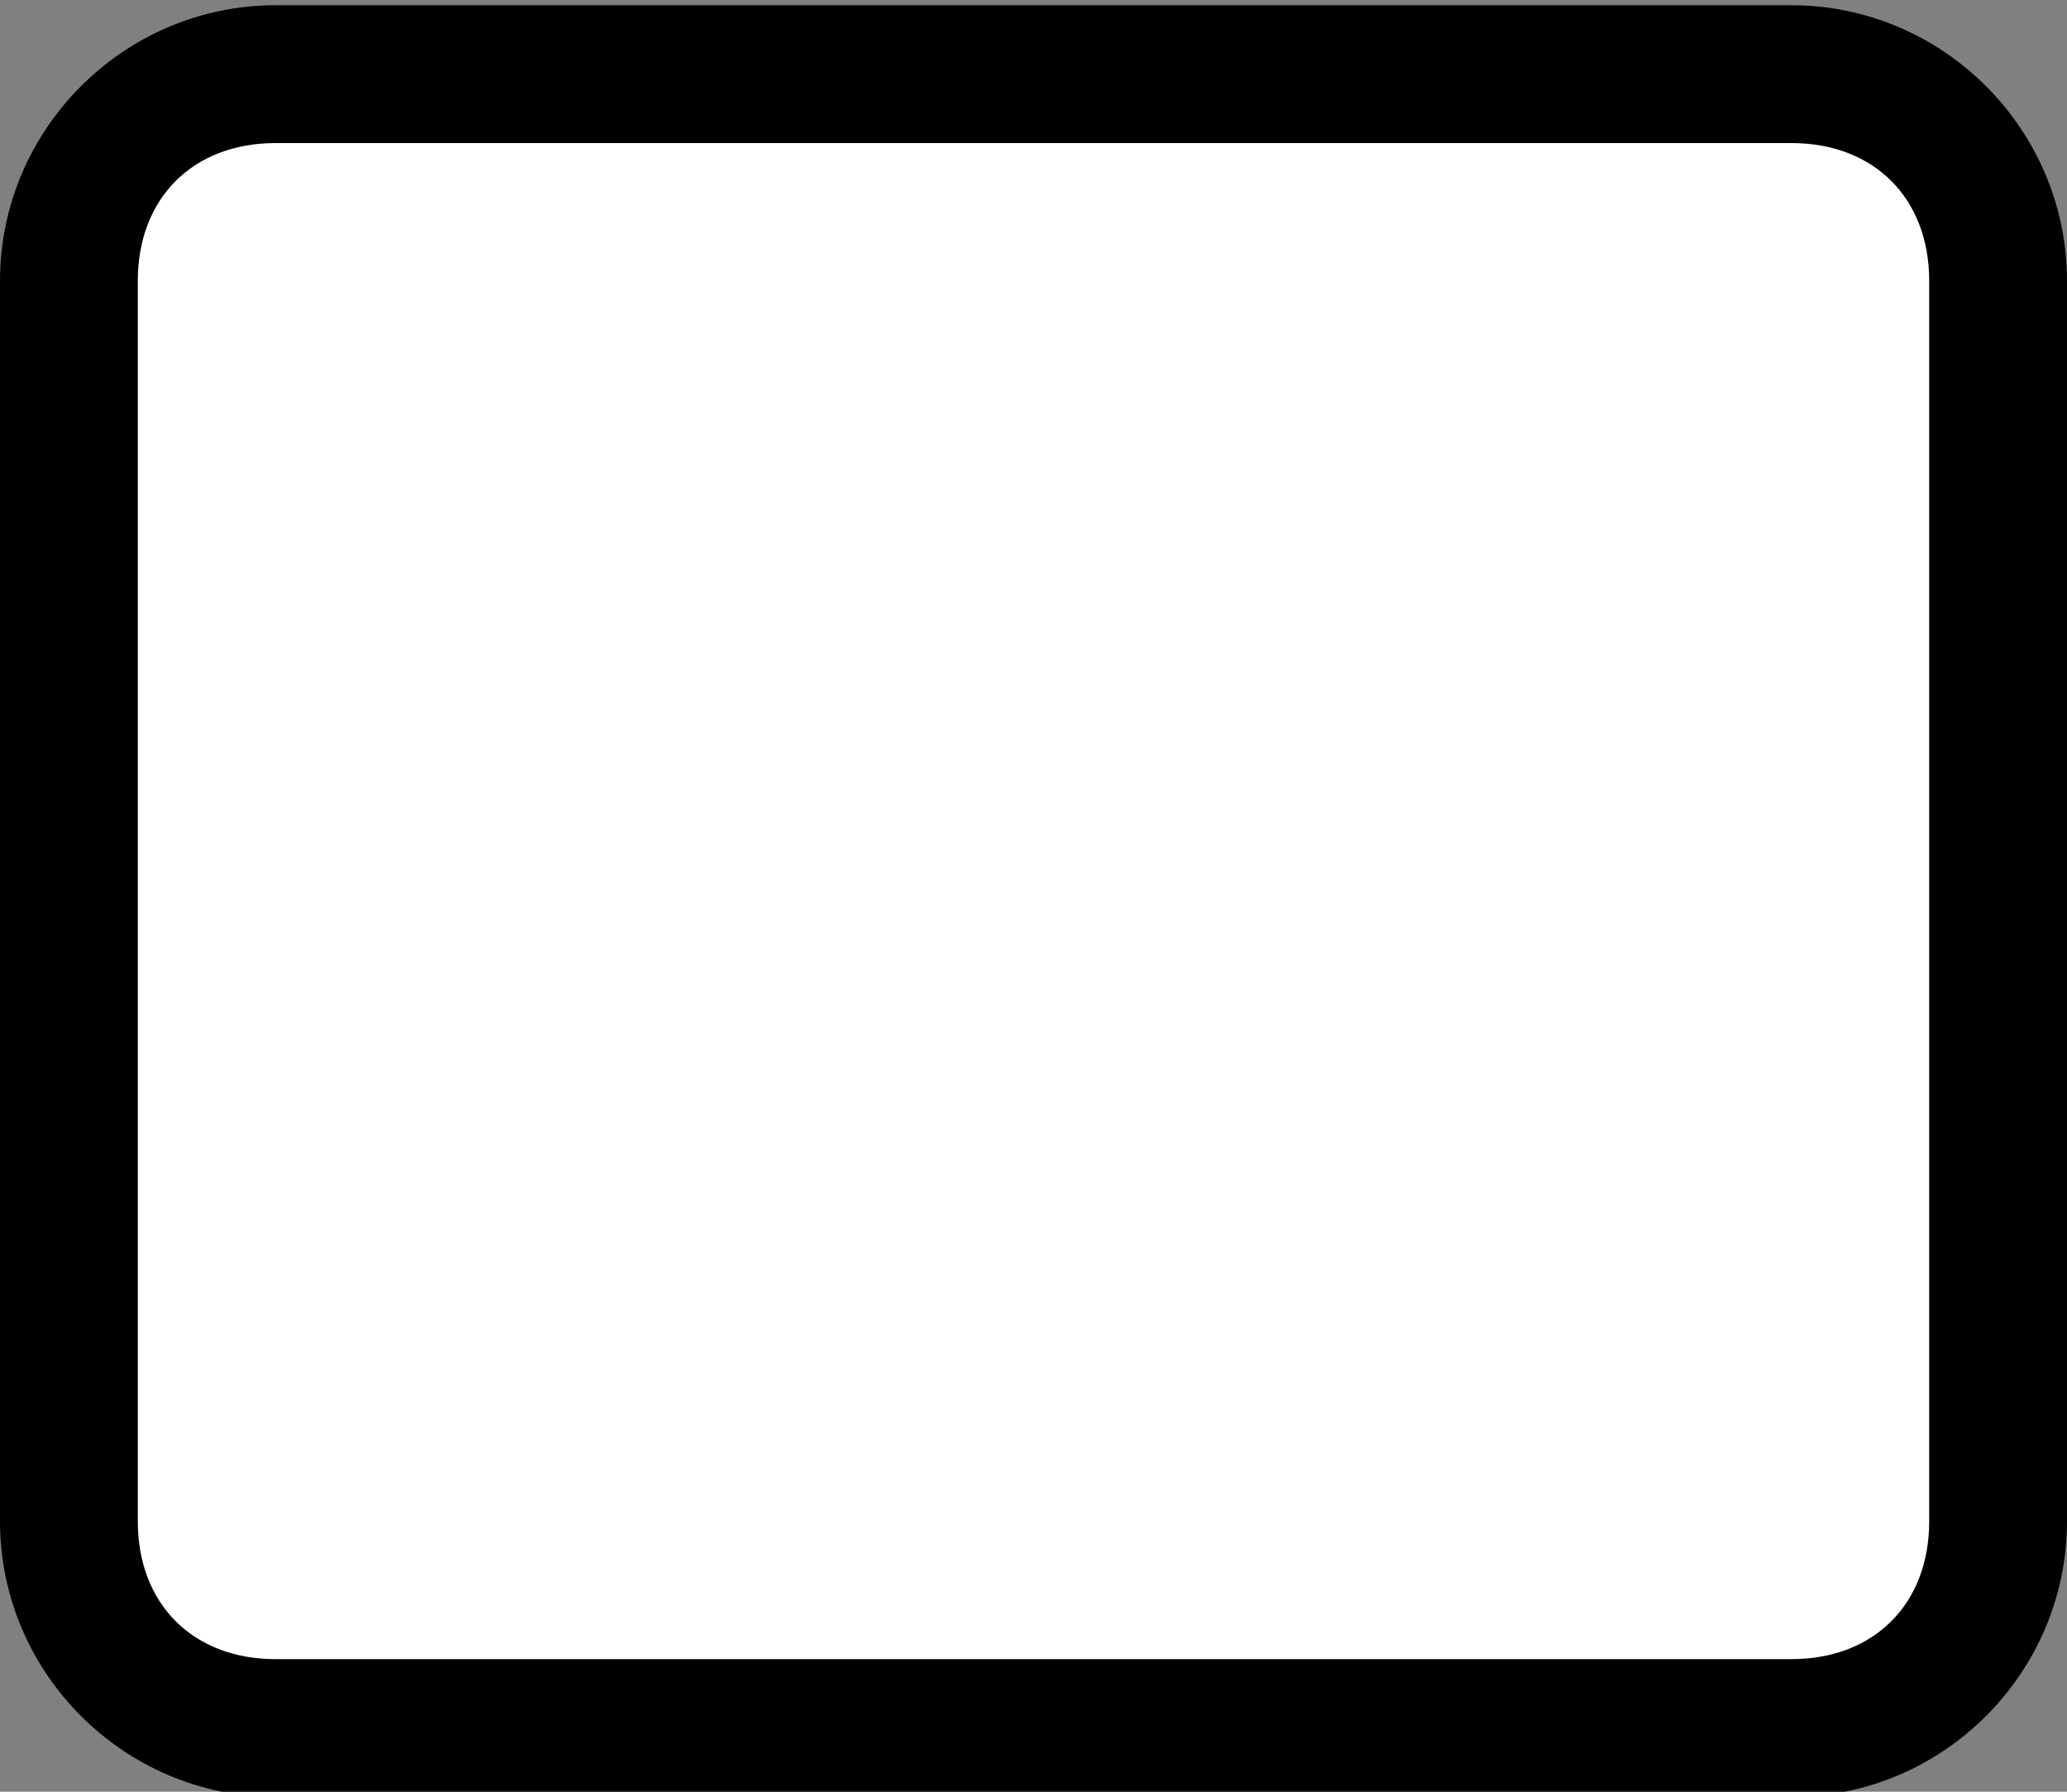 <?xml version="1.0" encoding="utf-8"?>
<!-- Generator: Adobe Illustrator 17.1.0, SVG Export Plug-In . SVG Version: 6.00 Build 0)  -->
<!DOCTYPE svg PUBLIC "-//W3C//DTD SVG 1.1//EN" "http://www.w3.org/Graphics/SVG/1.1/DTD/svg11.dtd">
<svg version="1.1"
	 id="svg4986" sodipodi:docname="default-1.svg" inkscape:version="0.48.4 r9939" xmlns:sodipodi="http://sodipodi.sourceforge.net/DTD/sodipodi-0.dtd" xmlns:svg="http://www.w3.org/2000/svg" xmlns:rdf="http://www.w3.org/1999/02/22-rdf-syntax-ns#" xmlns:inkscape="http://www.inkscape.org/namespaces/inkscape" xmlns:dc="http://purl.org/dc/elements/1.1/" xmlns:cc="http://creativecommons.org/ns#"
	 xmlns="http://www.w3.org/2000/svg" xmlns:xlink="http://www.w3.org/1999/xlink" x="0px" y="0px" width="15px" height="13px"
	 viewBox="0 0 15 13" enable-background="new 0 0 15 13" xml:space="preserve">
<rect x="0" y="0" width="15" height="13" fill="#808080" stroke="none"/>
<sodipodi:namedview  inkscape:current-layer="generic-md-1" inkscape:pageopacity="0.0" inkscape:document-units="px" inkscape:pageshadow="2" showgrid="true" inkscape:cy="8.082432" fit-margin-left="0" fit-margin-top="0" bordercolor="#666666" borderopacity="1.0" pagecolor="#ffffff" id="base" inkscape:zoom="23.839592" inkscape:cx="5.9350387" inkscape:snap-bbox="true" inkscape:window-maximized="0" inkscape:window-y="396" inkscape:window-x="291" inkscape:window-height="370" inkscape:window-width="677" fit-margin-bottom="0" fit-margin-right="0">
	
		<inkscape:grid  type="xygrid" enabled="true" visible="true" id="grid4354" empspacing="5" originx="5.1757814e-07px" originy="3.3270264e-06px" snapvisiblegridlinesonly="true">
		</inkscape:grid>
</sodipodi:namedview>
<g id="layer1" transform="translate(-55,-904.362)" inkscape:label="Layer 1" inkscape:groupmode="layer">
	<g id="generic-md-1" transform="translate(-180,480)" inkscape:label="#g4386">
		<path id="rect3443" inkscape:label="#rect3893" enable-background="new    " d="M237,424.4h11c1.1,0,2,0.9,2,2v9c0,1.1-0.9,2-2,2
			h-11c-1.1,0-2-0.9-2-2v-9C235,425.3,235.9,424.4,237,424.4z"/>
		<path id="rect3445" inkscape:label="#rect3893" fill="#FFFFFF" d="M237,425.4h11c0.6,0,1,0.4,1,1v9c0,0.6-0.4,1-1,1h-11
			c-0.6,0-1-0.4-1-1v-9C236,425.8,236.4,425.4,237,425.4z"/>
	</g>
</g>
</svg>
